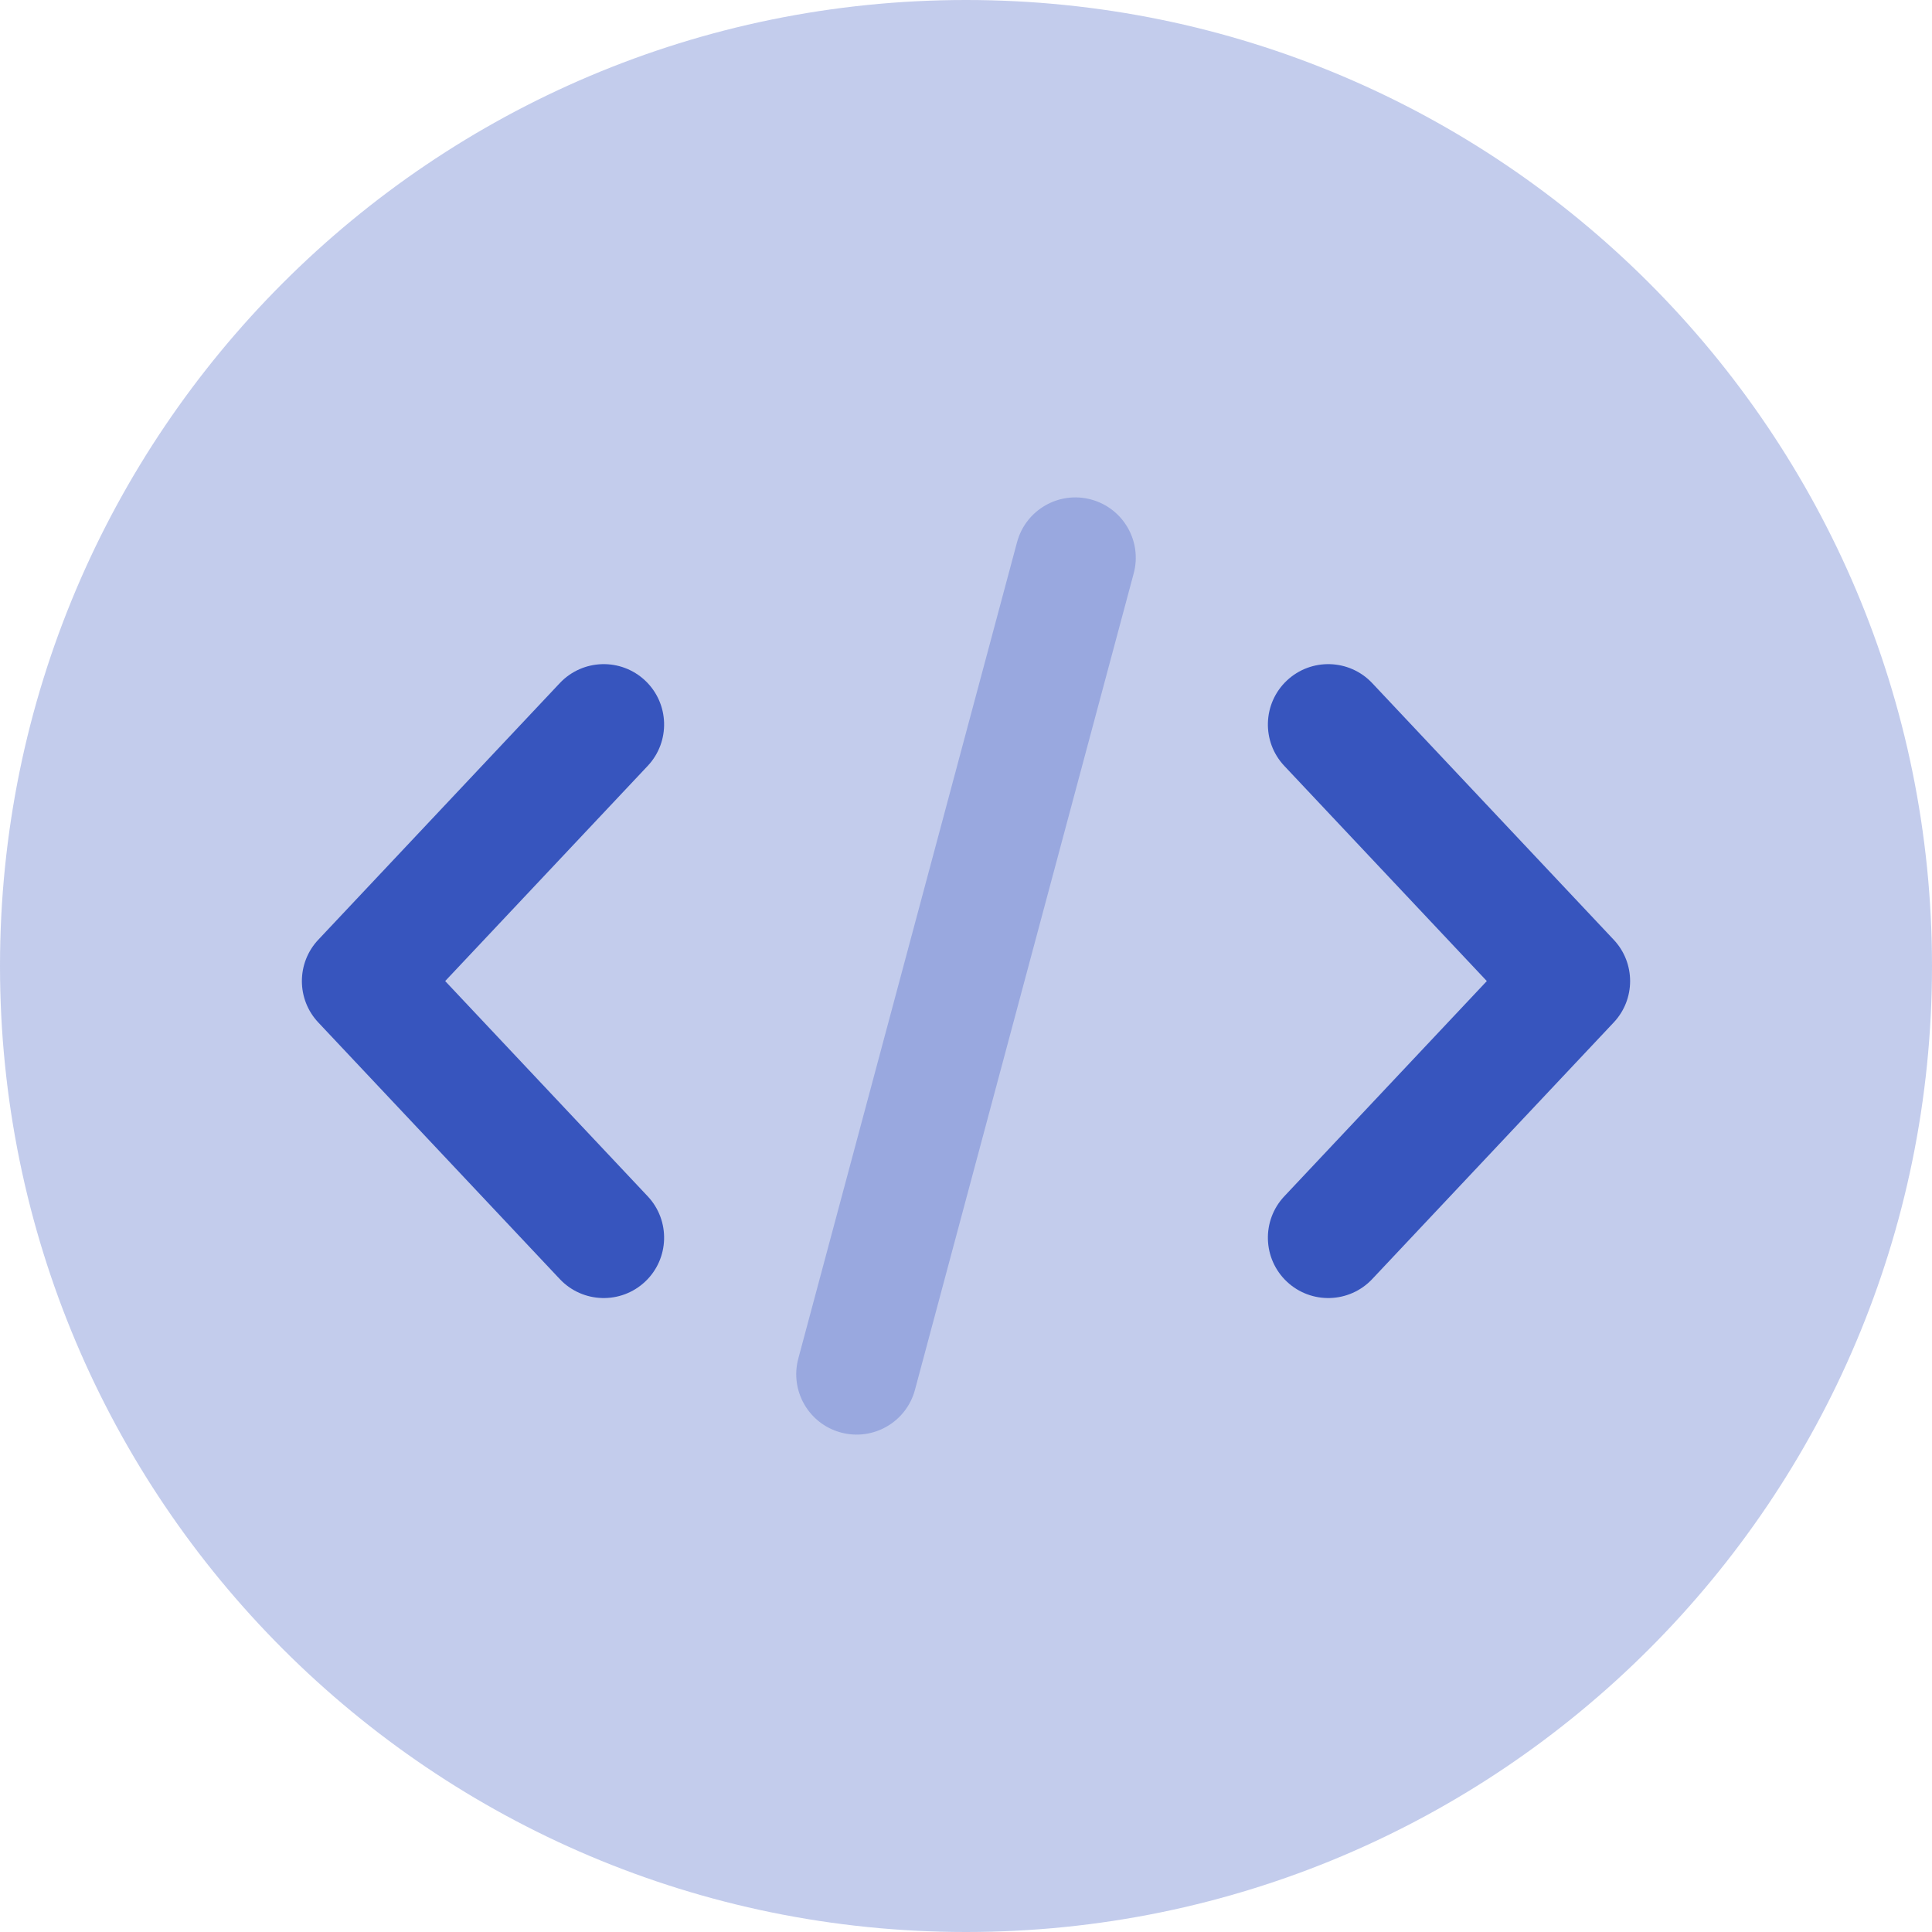 <svg width="40" height="40" viewBox="0 0 40 40" fill="none" xmlns="http://www.w3.org/2000/svg">
<path opacity="0.3" d="M20 40C31.046 40 40 31.046 40 20C40 8.954 31.046 0 20 0C8.954 0 0 8.954 0 20C0 31.046 8.954 40 20 40Z" fill="#3755BE"/>
<path d="M26.59 15.857C26.117 15.354 26.141 14.563 26.643 14.09C27.146 13.617 27.937 13.641 28.41 14.143L33.41 19.456C33.863 19.937 33.863 20.688 33.41 21.169L28.41 26.482C27.937 26.984 27.146 27.008 26.643 26.535C26.141 26.062 26.117 25.271 26.59 24.768L30.783 20.312L26.59 15.857ZM13.41 15.857L9.217 20.312L13.41 24.768C13.883 25.271 13.859 26.062 13.357 26.535C12.854 27.008 12.063 26.984 11.59 26.482L6.59 21.169C6.137 20.688 6.137 19.937 6.59 19.456L11.59 14.143C12.063 13.641 12.854 13.617 13.357 14.09C13.859 14.563 13.883 15.354 13.41 15.857Z" fill="#3755BE"/>
<path opacity="0.3" d="M23.472 11.872C23.651 11.205 23.255 10.52 22.588 10.341C21.921 10.162 21.236 10.558 21.057 11.225L16.528 28.128C16.349 28.795 16.745 29.481 17.412 29.659C18.079 29.838 18.764 29.442 18.943 28.776L23.472 11.872Z" fill="#3755BE"/>
</svg>
